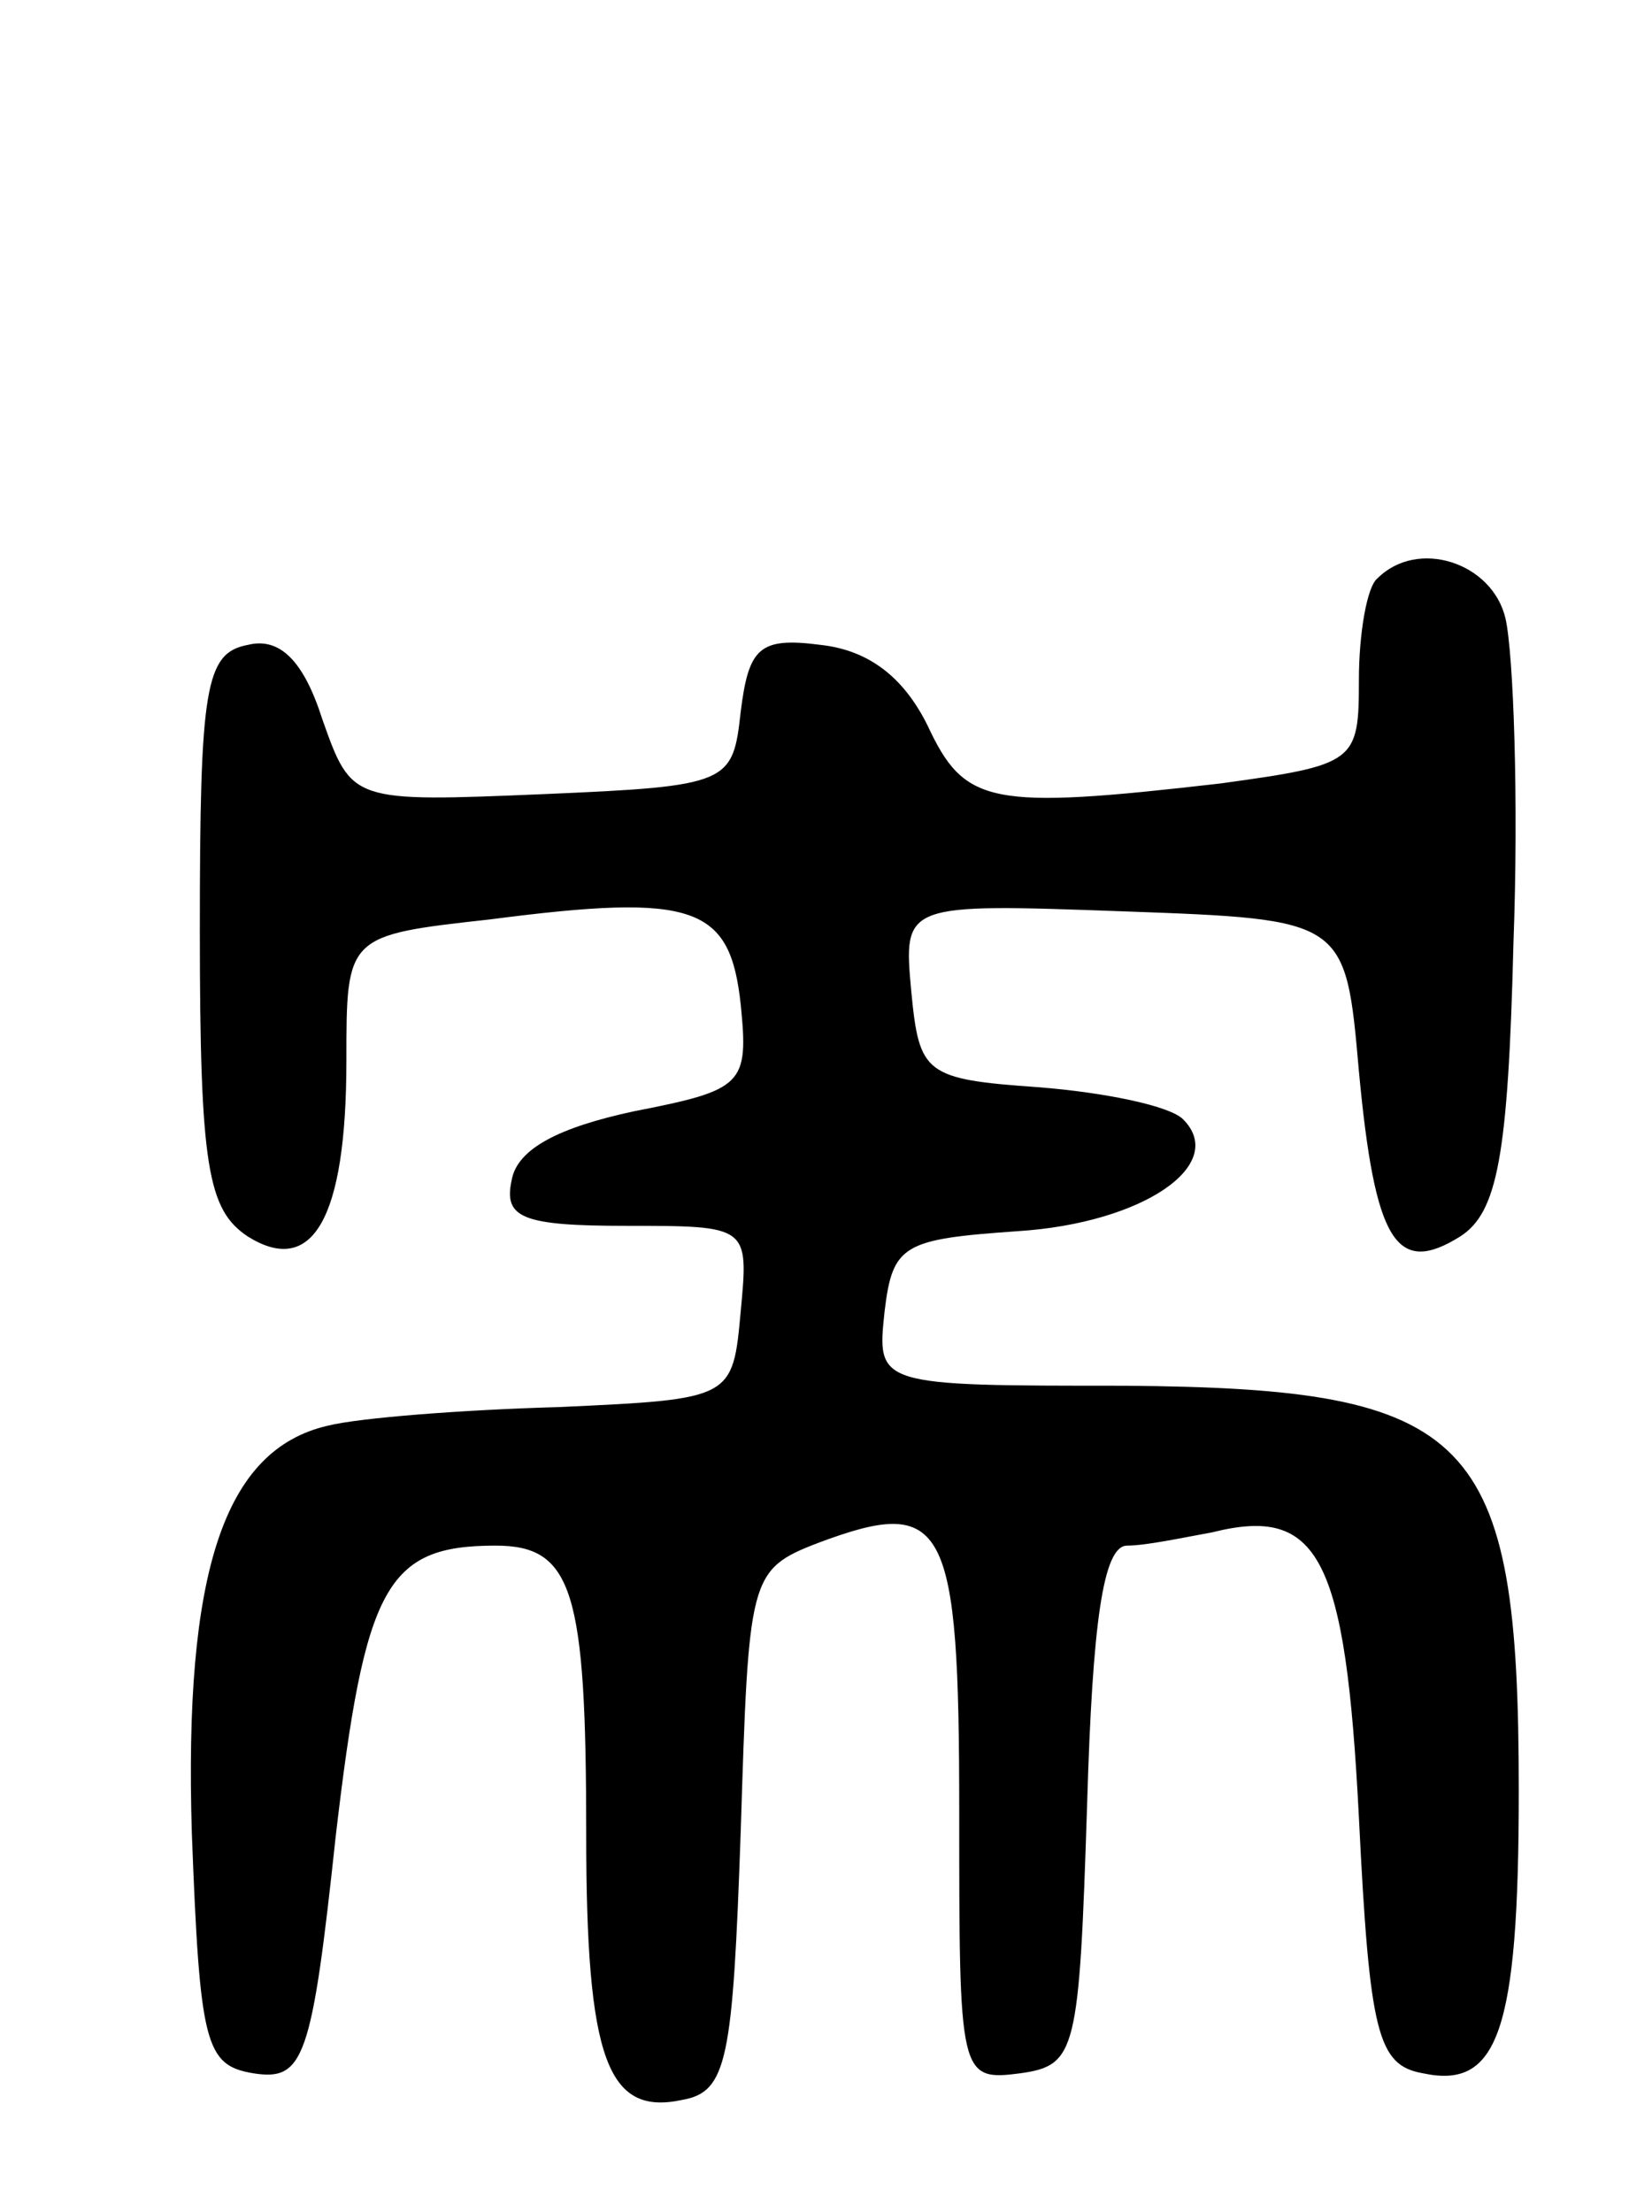 <svg version="1.0" xmlns="http://www.w3.org/2000/svg"
 width="62pt" height="83pt" viewBox="0 0 62 83"
 preserveAspectRatio="xMidYMid meet">
<g transform="translate(0,83) scale(0.1,-0.1)"
fill="#000000" stroke="none">
<path d="M517 613 c-4 -3 -7 -21 -7 -38 0 -31 -1 -32 -52 -39 -87 -10 -96 -8
-110 22 -9 18 -22 28 -40 30 -23 3 -27 -1 -30 -25 -3 -27 -4 -28 -74 -31 -72
-3 -72 -3 -83 28 -7 22 -16 31 -28 28 -16 -3 -18 -16 -18 -107 0 -89 3 -105
18 -115 24 -15 37 6 37 66 0 47 0 47 54 53 77 10 90 5 94 -32 3 -30 1 -32 -40
-40 -28 -6 -44 -14 -46 -26 -3 -14 4 -17 43 -17 46 0 46 0 43 -32 -3 -33 -3
-33 -68 -36 -36 -1 -75 -4 -87 -7 -39 -9 -54 -55 -51 -153 3 -79 5 -87 23 -90
19 -3 22 5 31 89 11 94 19 109 60 109 29 0 34 -17 34 -108 0 -85 8 -106 36
-100 17 3 19 15 22 101 3 95 3 98 29 108 48 18 53 8 53 -101 0 -99 0 -101 23
-98 21 3 22 8 25 101 2 68 6 97 15 97 7 0 21 3 32 5 40 10 50 -9 55 -107 4
-81 7 -93 24 -96 28 -6 36 15 36 106 0 134 -17 151 -148 152 -93 0 -93 0 -90
28 3 25 7 27 50 30 47 3 79 25 62 42 -5 5 -29 10 -54 12 -43 3 -45 5 -48 36
-3 33 -3 33 80 30 83 -3 83 -3 88 -60 6 -64 14 -77 38 -62 14 9 18 30 20 110
2 54 0 109 -3 122 -5 21 -33 30 -48 15z"/>
</g>
</svg>
